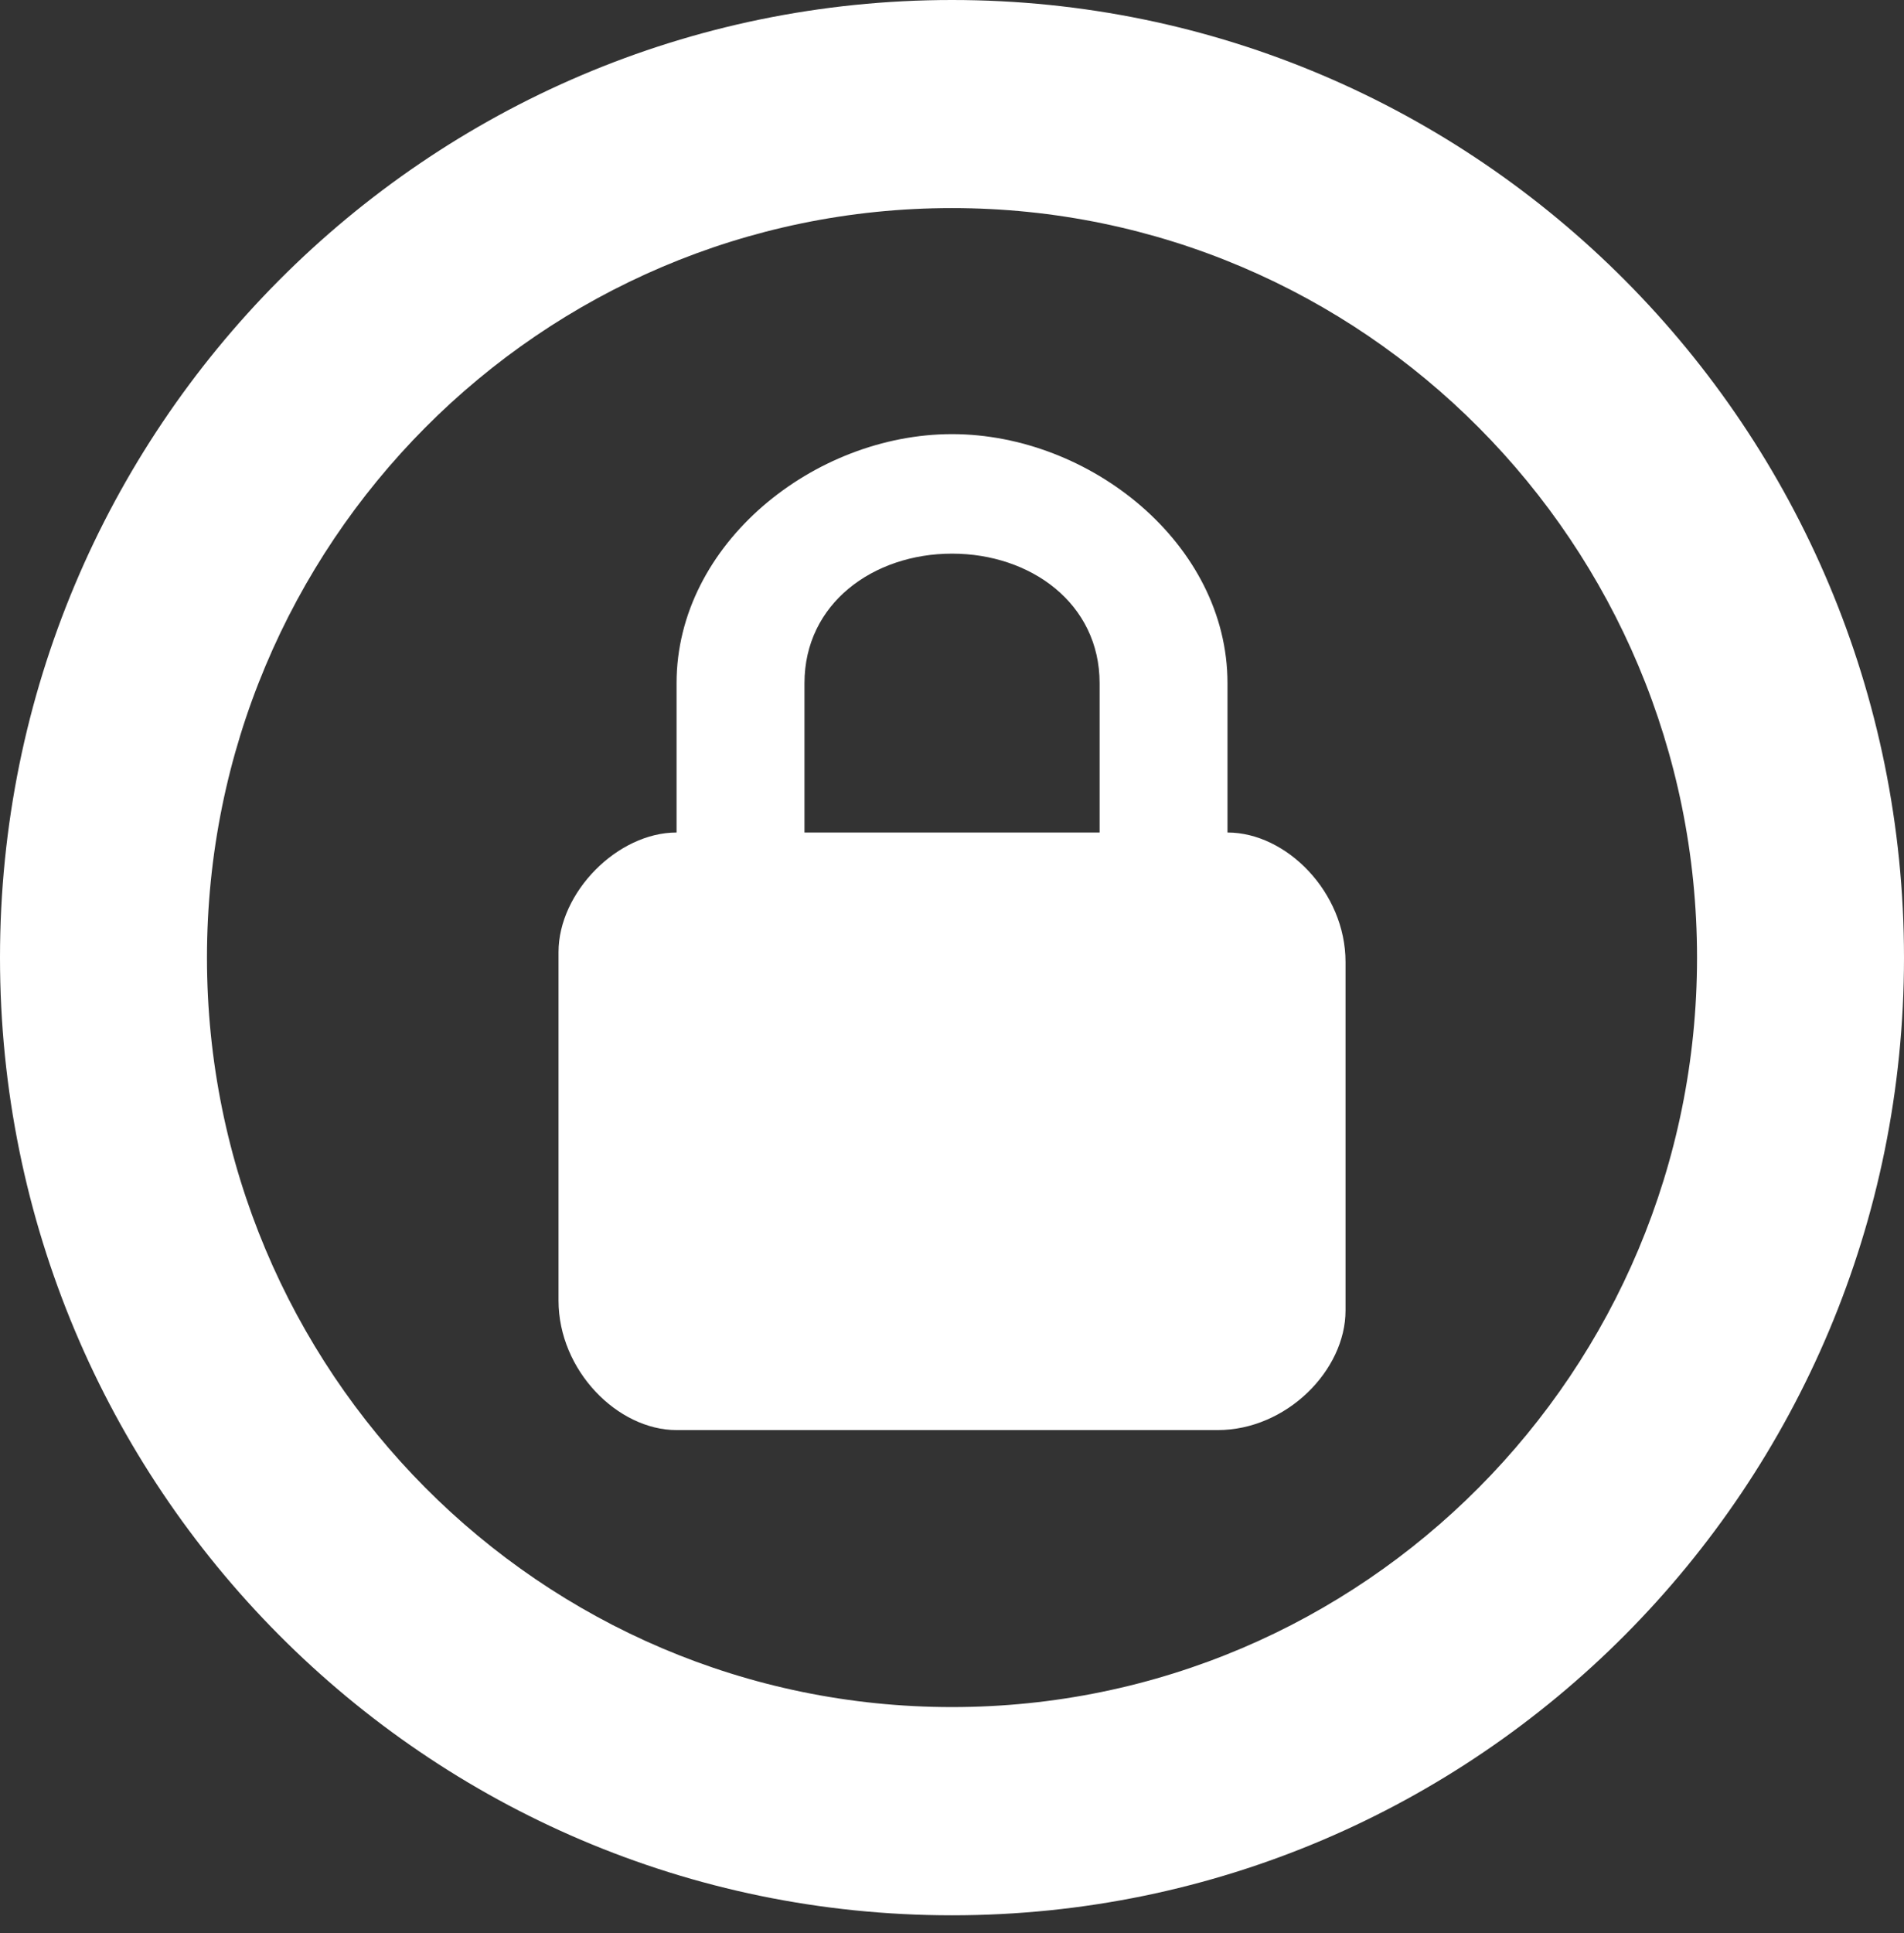 <svg width="67" height="68" viewBox="0 0 67 68" fill="none" xmlns="http://www.w3.org/2000/svg">
<rect x="0" y="0" width="67" height="68" fill="#333333" stroke="none"/>
<path fill-rule="evenodd" clip-rule="evenodd" d="M0 33.684C0 15.081 14.998 0 33.5 0C52.001 0 67 15.081 67 33.684C67 52.288 52.001 67.369 33.5 67.369C14.998 67.369 0 52.288 0 33.684ZM59.717 33.684C59.717 19.127 47.981 7.319 33.5 7.319C19.018 7.319 7.283 19.127 7.283 33.684C7.283 48.242 19.018 60.045 33.5 60.045C47.981 60.045 59.717 48.242 59.717 33.684ZM43.194 24.028V29.283C45.271 29.283 47.348 31.385 47.348 33.837V46.098C47.348 48.2 45.271 50.302 42.848 50.302H23.808C21.731 50.302 19.654 48.2 19.654 45.748V33.487C19.654 31.385 21.731 29.283 23.808 29.283V24.028C23.808 19.124 28.655 15.27 33.501 15.27C38.347 15.27 43.194 19.124 43.194 24.028ZM28.309 29.283H38.694V24.028C38.694 21.226 36.27 19.474 33.501 19.474C30.732 19.474 28.309 21.226 28.309 24.028V29.283Z" fill="white"/>
</svg>
